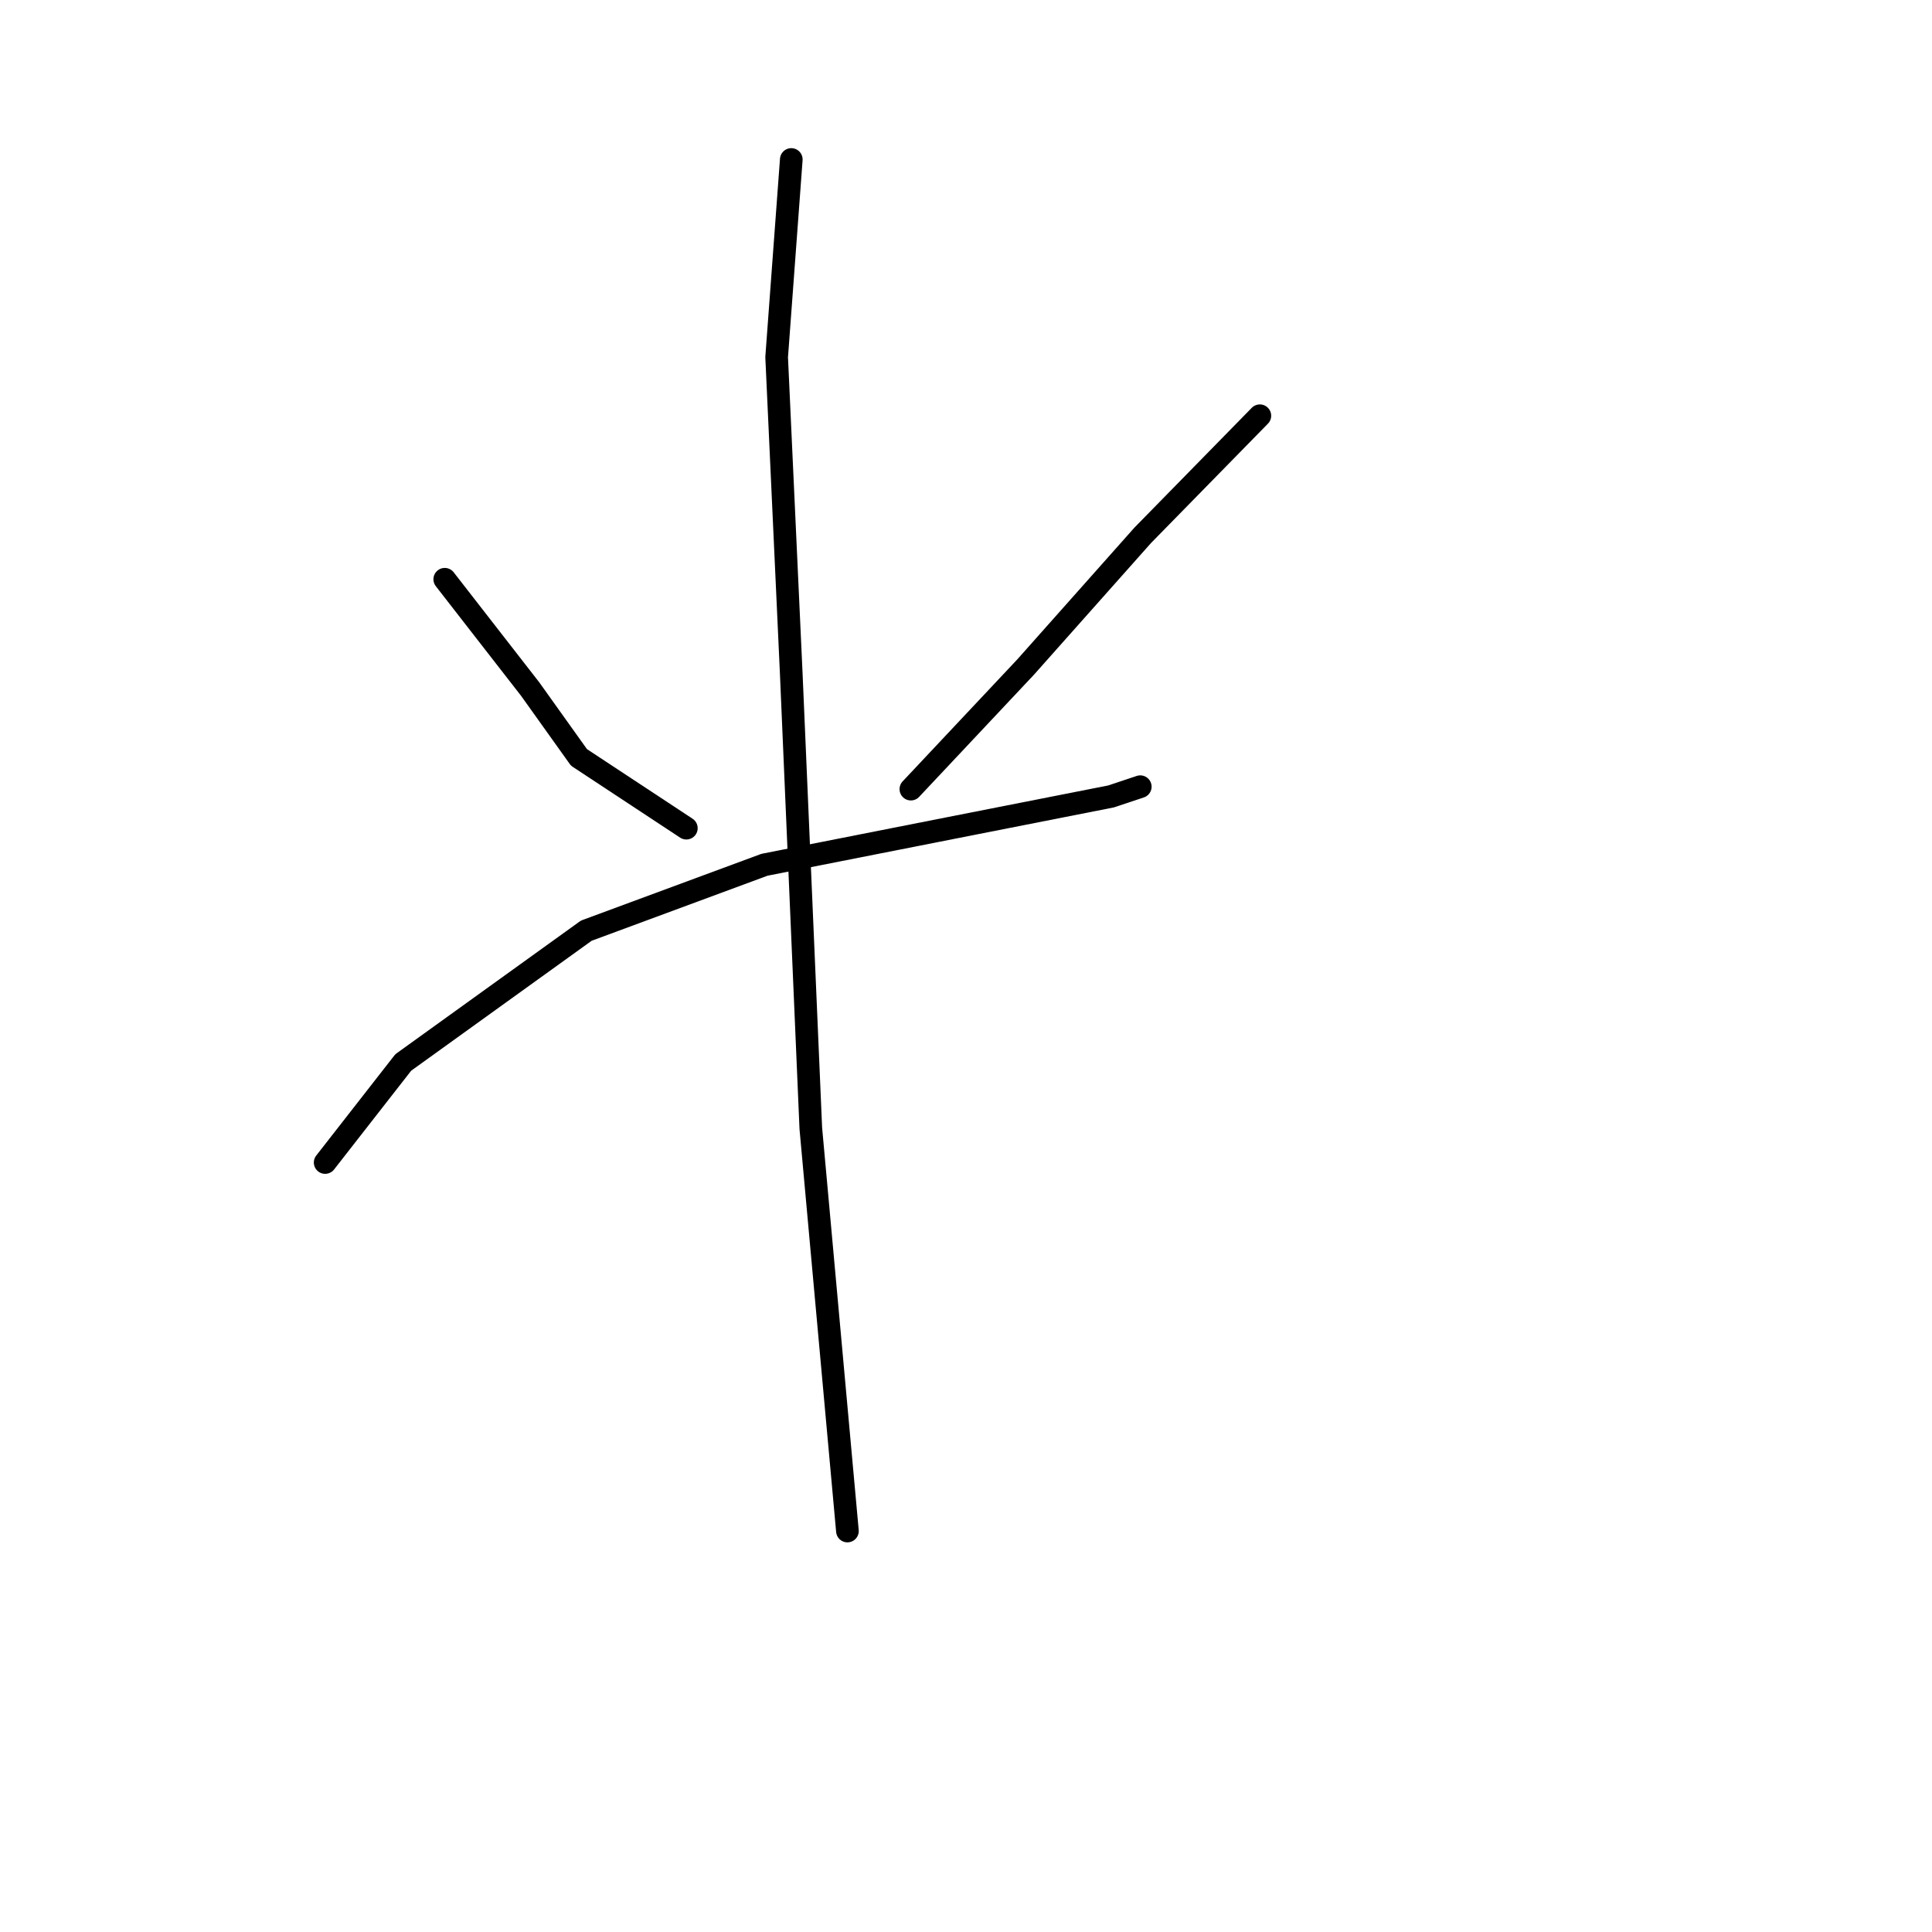 <?xml version="1.0" standalone="no"?>
    <svg width="256" height="256" xmlns="http://www.w3.org/2000/svg" version="1.1">
    <polyline stroke="black" stroke-width="3" stroke-linecap="round" fill="transparent" stroke-linejoin="round" points="58.931 76.753 70.249 91.305 76.716 100.36 90.945 109.738 90.945 109.738 " />
        <polyline stroke="black" stroke-width="3" stroke-linecap="round" fill="transparent" stroke-linejoin="round" points="166.938 55.087 151.416 70.933 135.894 88.395 120.696 104.564 120.696 104.564 " />
        <polyline stroke="black" stroke-width="3" stroke-linecap="round" fill="transparent" stroke-linejoin="round" points="43.085 154.04 53.433 140.782 77.686 123.32 101.293 114.588 125.87 109.738 147.212 105.534 151.093 104.24 151.093 104.24 " />
        <polyline stroke="black" stroke-width="3" stroke-linecap="round" fill="transparent" stroke-linejoin="round" points="104.85 21.132 102.91 47.326 104.85 89.365 107.437 149.513 112.288 202.87 112.288 202.87 " />
        </svg>